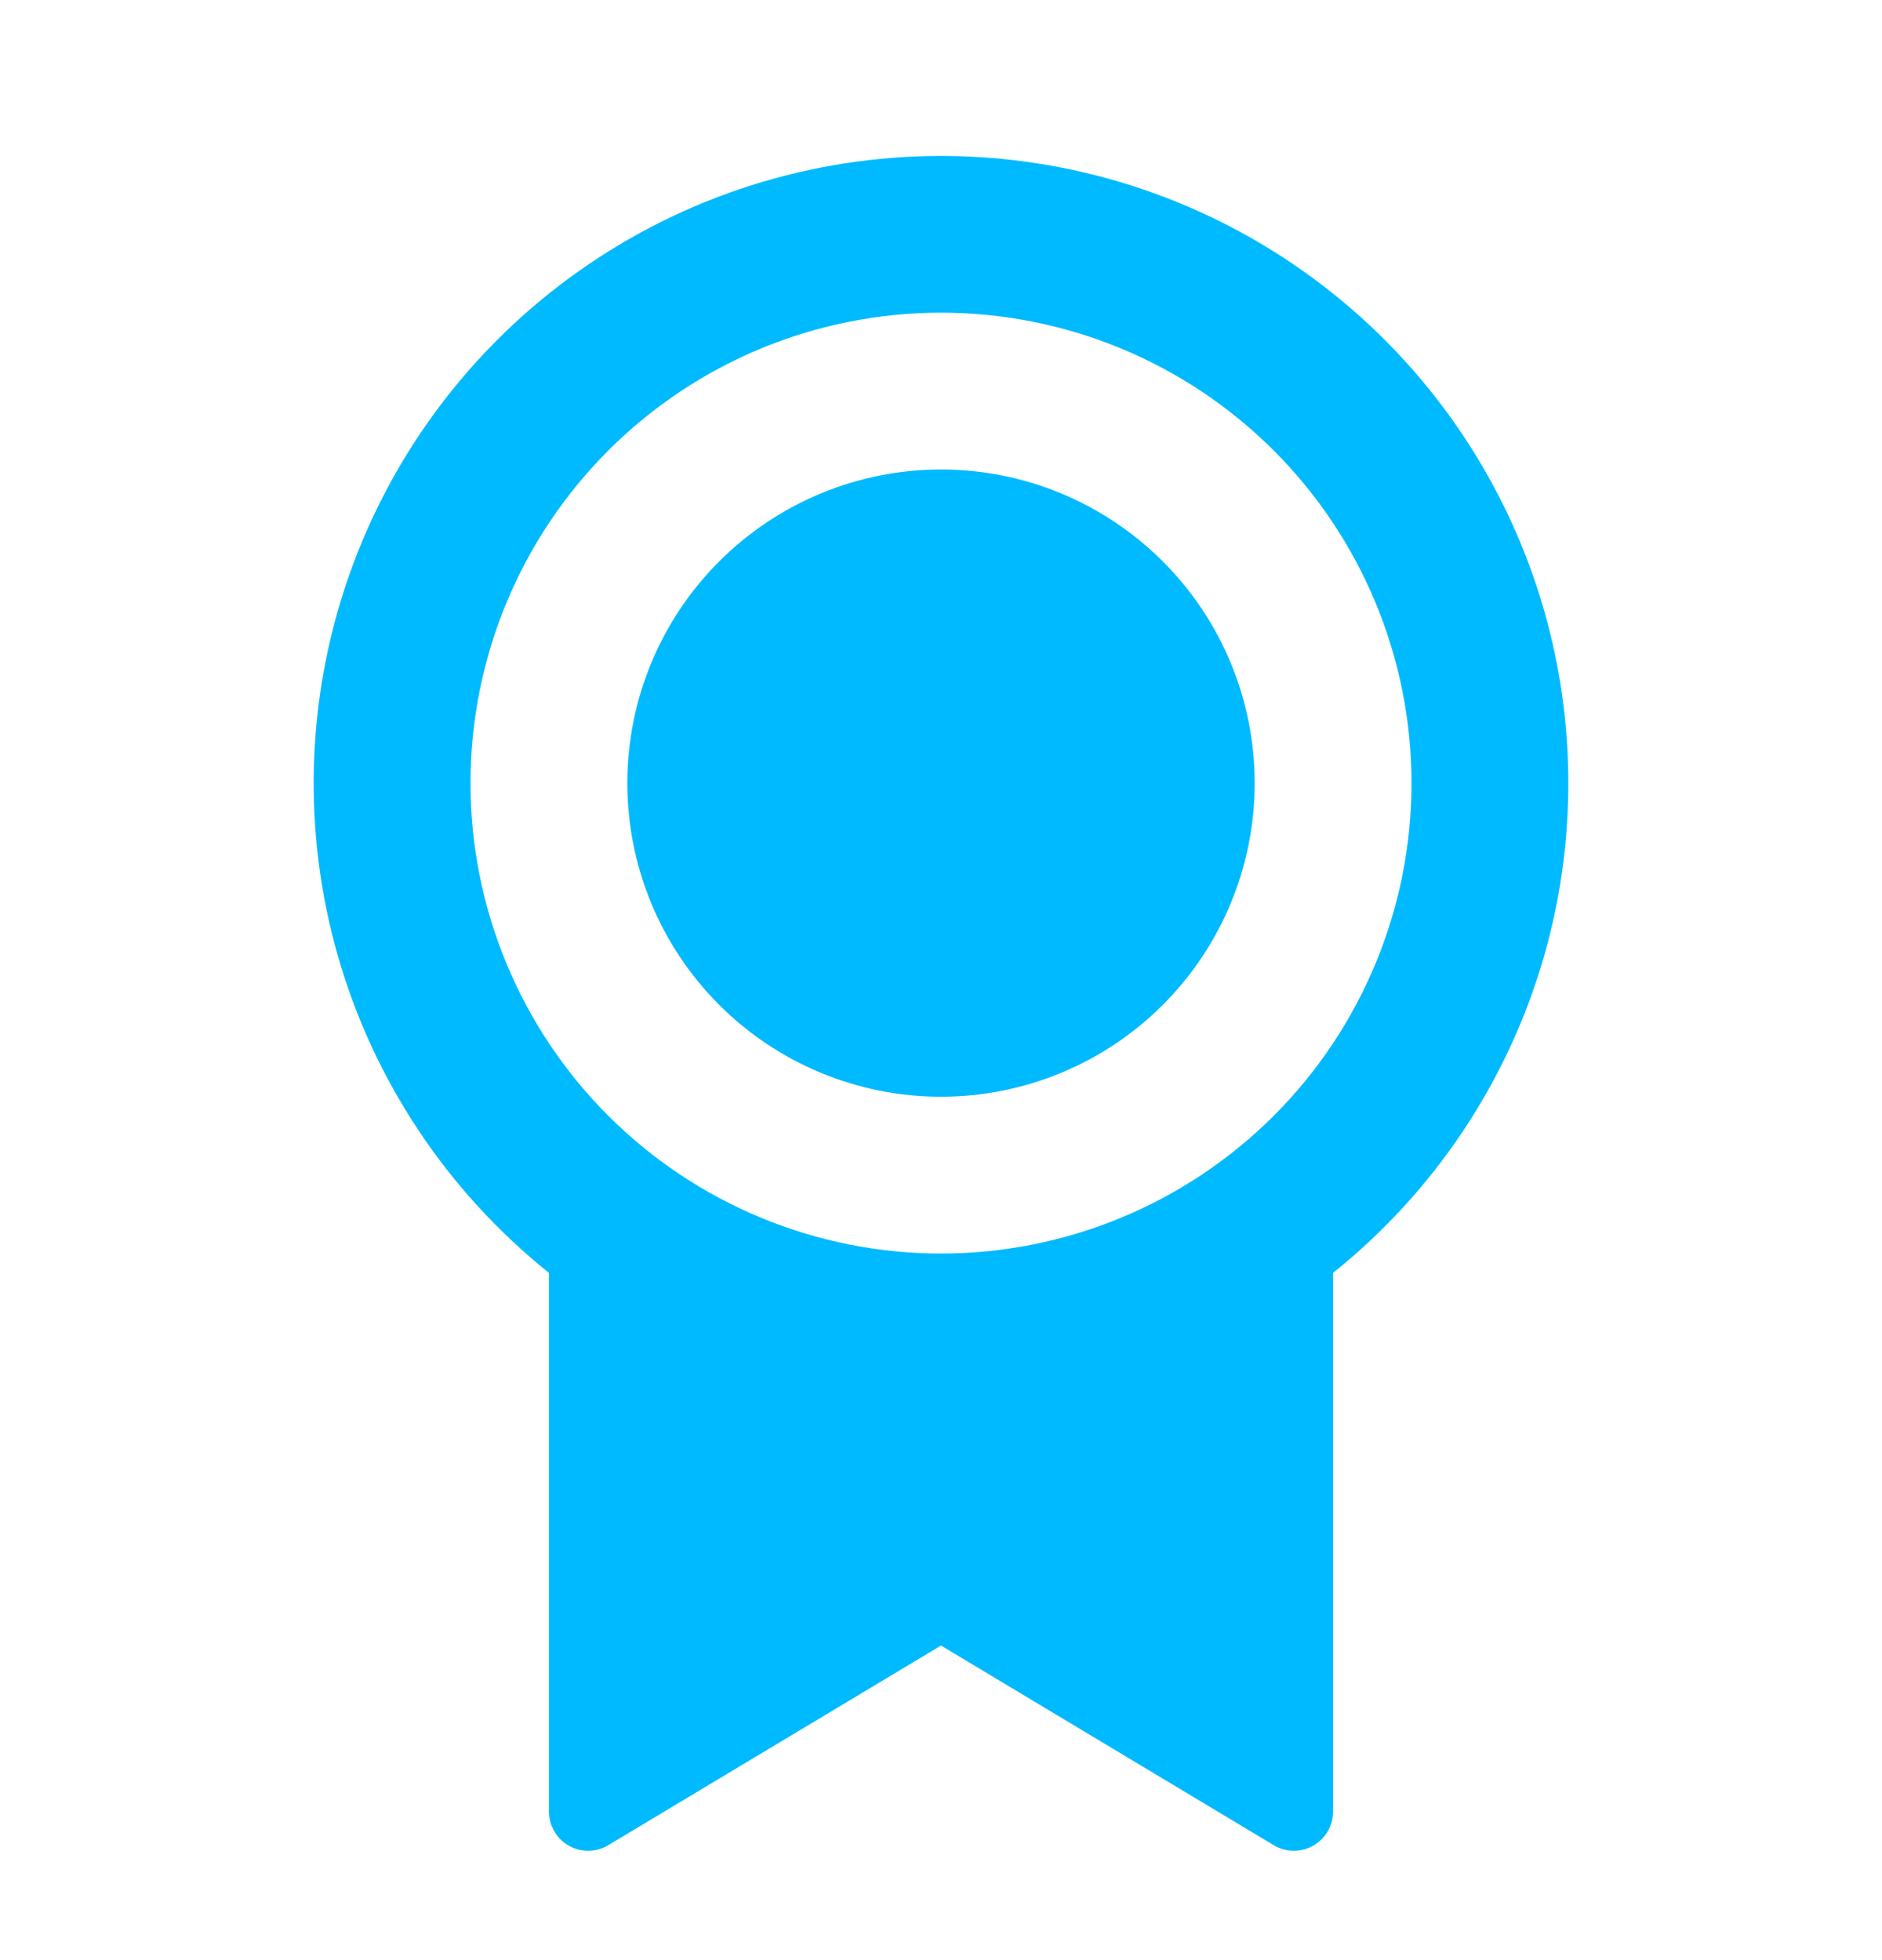 <svg width="24" height="25" viewBox="0 0 24 25" fill="none" xmlns="http://www.w3.org/2000/svg">
<path d="M17 16.233V23.105C17 23.194 16.977 23.281 16.932 23.357C16.887 23.433 16.823 23.497 16.747 23.54C16.67 23.584 16.582 23.606 16.494 23.605C16.405 23.604 16.319 23.58 16.243 23.534L12 20.988L7.757 23.534C7.681 23.58 7.594 23.604 7.506 23.605C7.417 23.606 7.33 23.584 7.253 23.54C7.176 23.496 7.112 23.433 7.068 23.356C7.023 23.28 7 23.193 7 23.104V16.234C5.706 15.198 4.766 13.786 4.309 12.193C3.853 10.6 3.903 8.904 4.451 7.34C5 5.776 6.022 4.421 7.374 3.463C8.726 2.504 10.342 1.989 12 1.989C13.658 1.989 15.274 2.504 16.626 3.463C17.978 4.421 19 5.776 19.549 7.34C20.097 8.904 20.147 10.6 19.691 12.193C19.234 13.786 18.294 15.198 17 16.234V16.233ZM12 15.988C13.591 15.988 15.117 15.356 16.243 14.231C17.368 13.106 18 11.58 18 9.988C18 8.397 17.368 6.871 16.243 5.746C15.117 4.62 13.591 3.988 12 3.988C10.409 3.988 8.883 4.62 7.757 5.746C6.632 6.871 6 8.397 6 9.988C6 11.58 6.632 13.106 7.757 14.231C8.883 15.356 10.409 15.988 12 15.988ZM12 13.988C10.939 13.988 9.922 13.567 9.172 12.817C8.421 12.066 8 11.049 8 9.988C8 8.927 8.421 7.91 9.172 7.16C9.922 6.41 10.939 5.988 12 5.988C13.061 5.988 14.078 6.41 14.828 7.16C15.579 7.91 16 8.927 16 9.988C16 11.049 15.579 12.066 14.828 12.817C14.078 13.567 13.061 13.988 12 13.988Z" fill="#00BAFF"/>
</svg>
